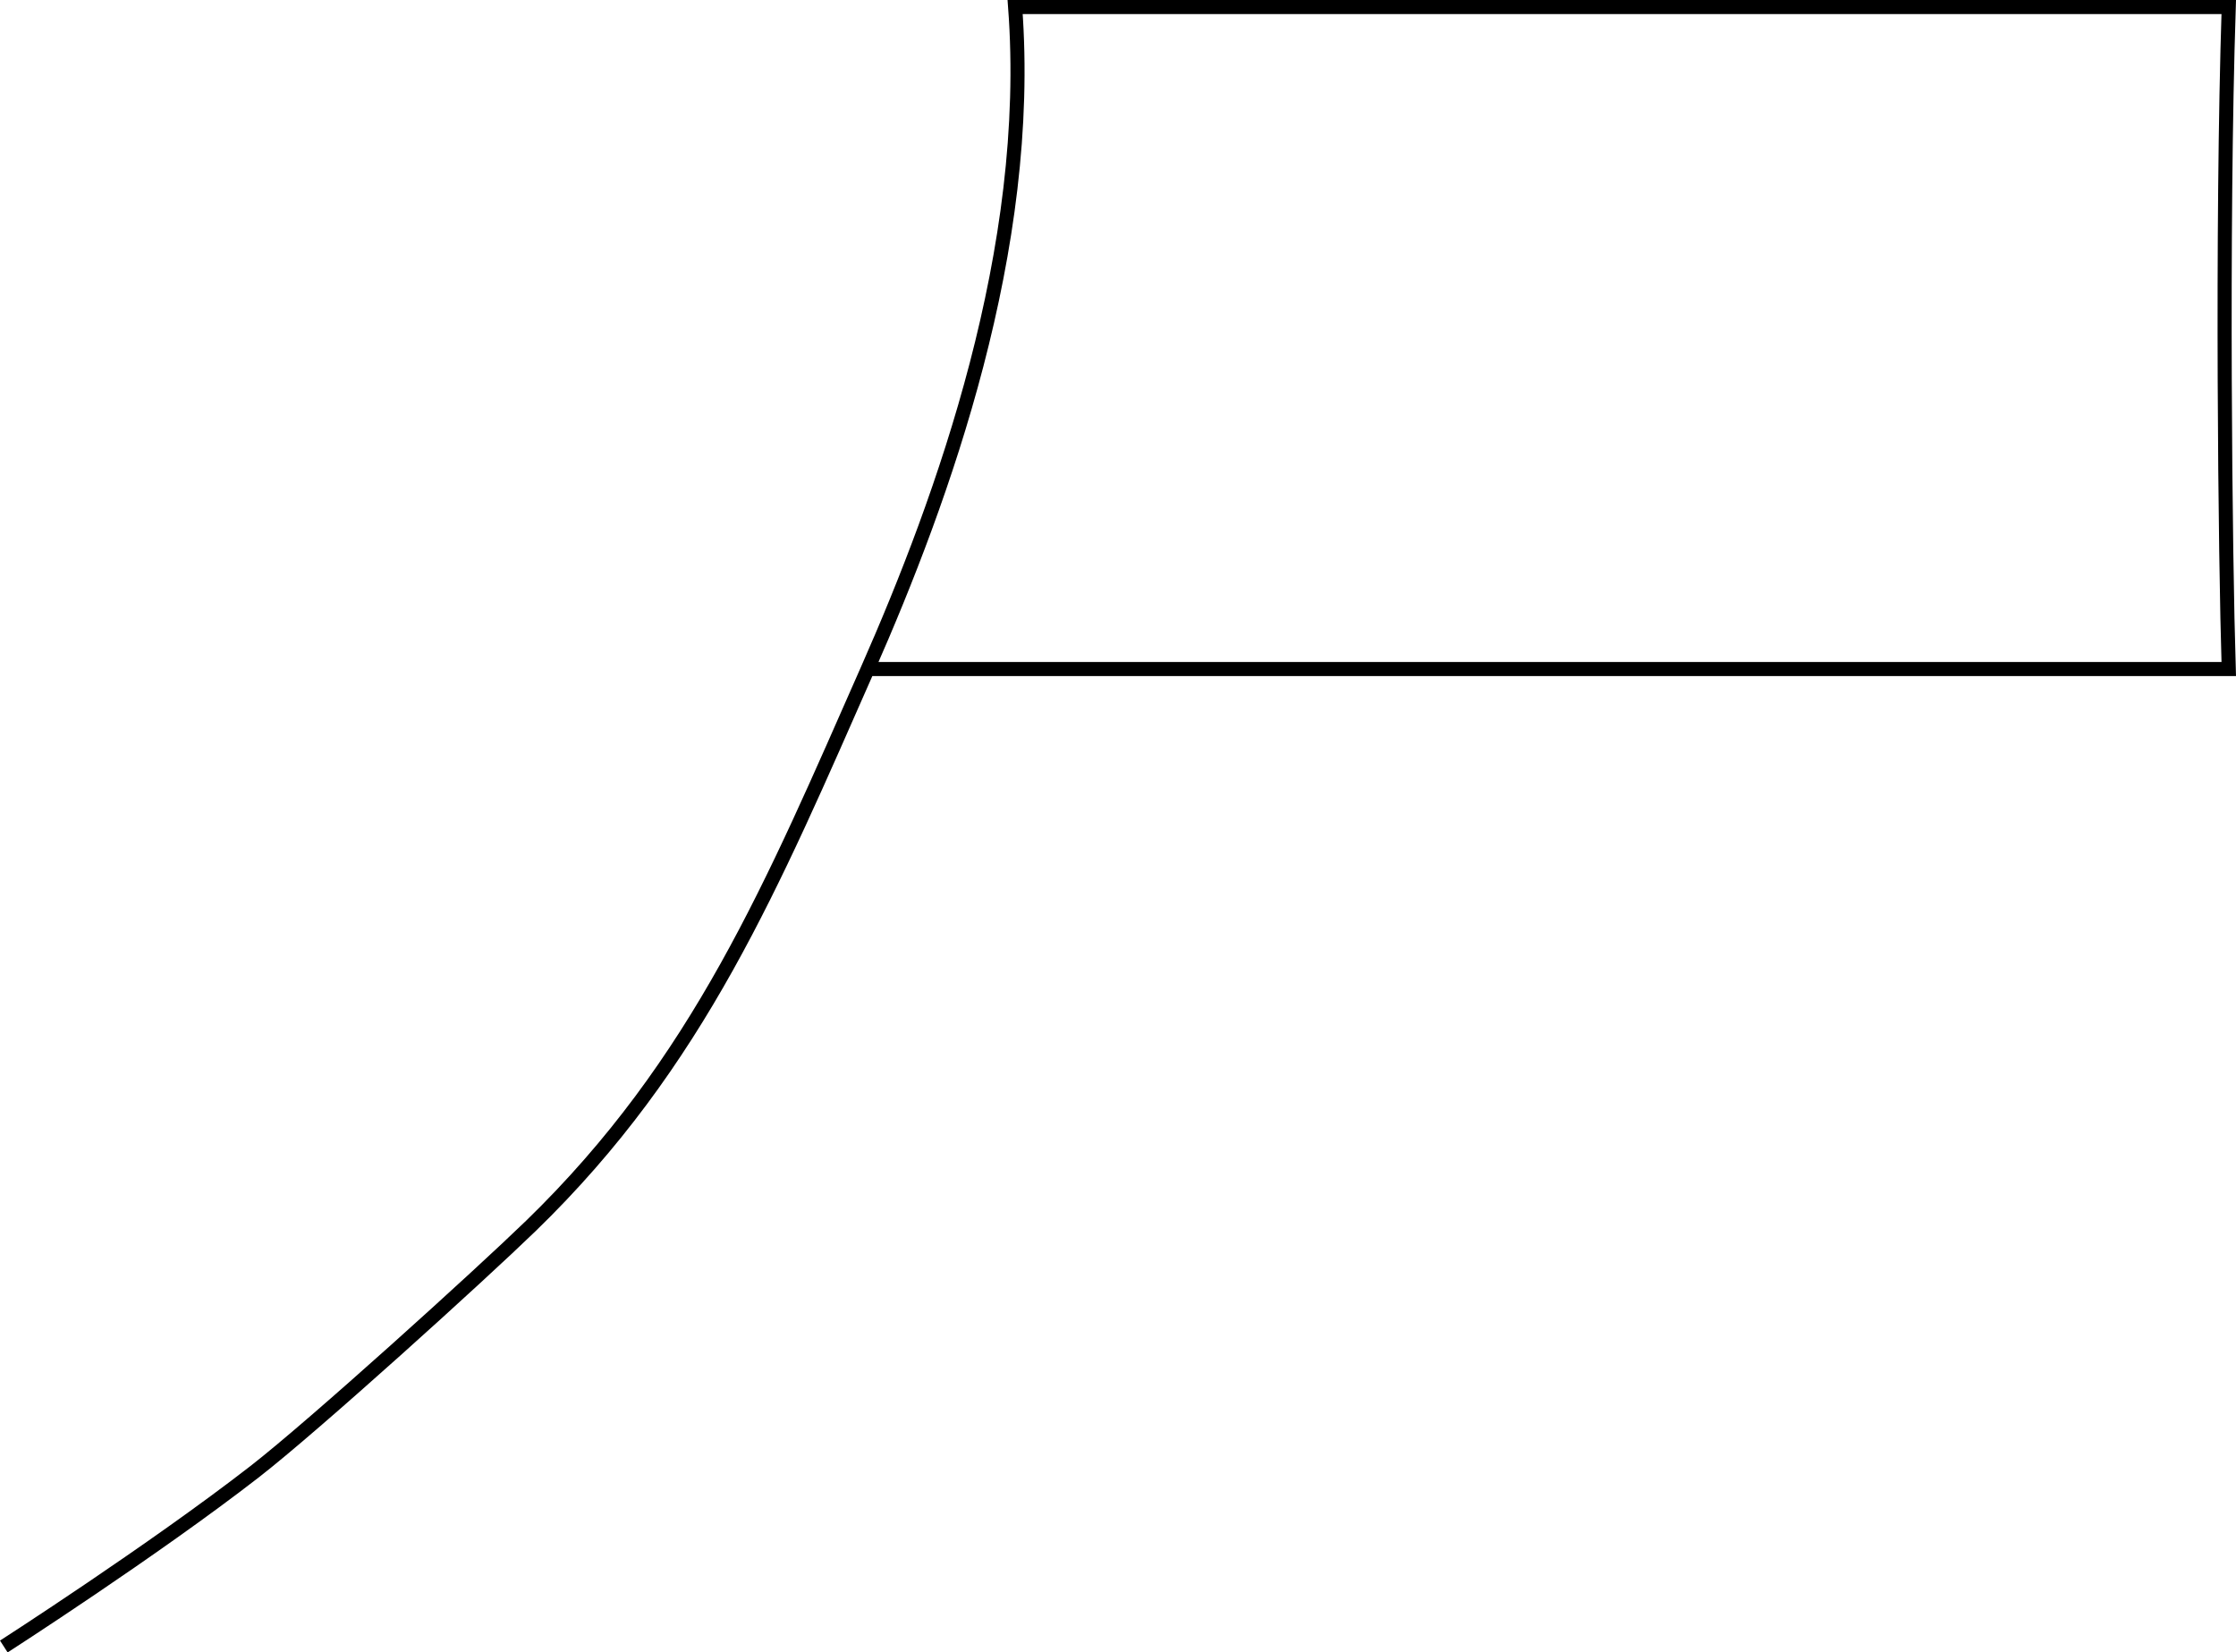 <?xml version="1.0" encoding="UTF-8" standalone="no"?>
<!-- Created with Inkscape (http://www.inkscape.org/) -->

<svg
   xmlns:dc="http://purl.org/dc/elements/1.1/"
   xmlns:cc="http://creativecommons.org/ns#"
   xmlns:rdf="http://www.w3.org/1999/02/22-rdf-syntax-ns#"
   xmlns:svg="http://www.w3.org/2000/svg"
   xmlns="http://www.w3.org/2000/svg"
   xmlns:sodipodi="http://sodipodi.sourceforge.net/DTD/sodipodi-0.dtd"
   xmlns:inkscape="http://www.inkscape.org/namespaces/inkscape"
   width="158.781mm"
   height="117.337mm"
   viewBox="0 0 158.781 117.337"
   version="1.1"
   id="svg8"
   inkscape:version="0.92.3 (unknown)"
   sodipodi:docname="4.svg">
  <defs
     id="defs2" />
  <sodipodi:namedview
     id="base"
     pagecolor="#ffffff"
     bordercolor="#666666"
     borderopacity="1.0"
     inkscape:pageopacity="0.0"
     inkscape:pageshadow="2"
     inkscape:zoom="0.175"
     inkscape:cx="-449.33702"
     inkscape:cy="257.6248"
     inkscape:document-units="mm"
     inkscape:current-layer="layer1"
     showgrid="false"
     inkscape:snap-nodes="false"
     fit-margin-top="0"
     fit-margin-left="0"
     fit-margin-right="0"
     fit-margin-bottom="0"
     inkscape:window-width="1853"
     inkscape:window-height="1025"
     inkscape:window-x="67"
     inkscape:window-y="27"
     inkscape:window-maximized="1" />
  <g
     inkscape:label="Layer 1"
     inkscape:groupmode="layer"
     id="layer1"
     transform="translate(-18.628,-59.887)">
    <path
       style="fill:none;fill-rule:evenodd;stroke:#000000;stroke-width:1;stroke-linecap:butt;stroke-linejoin:miter;stroke-miterlimit:4;stroke-dasharray:none;stroke-opacity:1"
       d="m 18.899,176.804 c 0,0 10.583,-6.804 17.801,-12.406 4.253,-3.301 16.038,-13.981 19.625,-17.46 C 68.25,135.368 73.516,122.648 80.247,107.396 85.602,95.262 92.008,77.574 90.714,60.387 h 86.179 c -0.51,15.758 -0.248,39.206 0,47.009 H 80.247"
       id="path815"
       inkscape:connector-curvature="0"
       sodipodi:nodetypes="cssscccc" />
  </g>
</svg>
